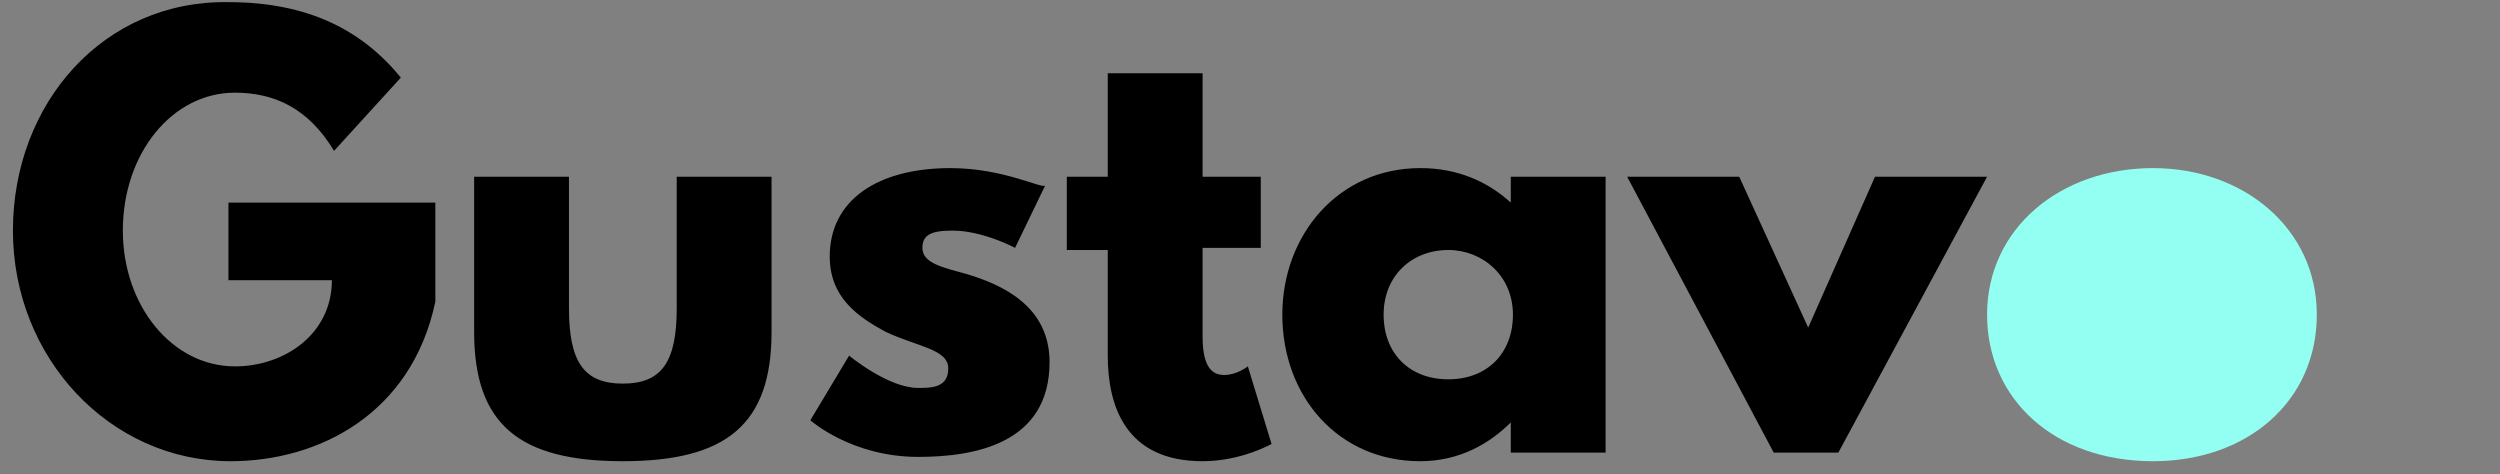 <?xml version="1.0" encoding="utf-8"?>
<!-- Generator: Adobe Illustrator 26.0.1, SVG Export Plug-In . SVG Version: 6.00 Build 0)  -->
<svg version="1.1" xmlns="http://www.w3.org/2000/svg" xmlns:xlink="http://www.w3.org/1999/xlink" x="0px" y="0px"
	 viewBox="0 0 116 22" style="enable-background:new 0 0 116 22;" xml:space="preserve">
<rect x="0" y="0" width="116" height="22" fill="#808080" stroke="none"/>
<style type="text/css">
	.st0{fill:#93FFF2;}
</style>
<g id="Layer_1">
	<path d="M20.1,9.4h-9.5v3.6h4.8c0,2.5-2.2,4-4.5,4c-2.9,0-5.2-2.8-5.2-6.3c0-3.6,2.3-6.4,5.2-6.4c1.8,0,3.4,0.7,4.6,2.7l3.1-3.4
		c-1.8-2.2-4.3-3.5-8-3.5C4.8,0,0.6,4.8,0.6,10.7c0,5.9,4.5,10.7,10.1,10.7c4.1,0,8.4-2.2,9.5-7.4V9.4z M26.4,8.2H22v7.2
		c0,4.3,2.1,6,6.9,6s6.9-1.7,6.9-6V8.2h-4.4v6.1c0,2.5-0.7,3.5-2.5,3.5s-2.5-1-2.5-3.5V8.2z M44.1,7.8c-3.4,0-5.6,1.5-5.6,4.1
		c0,1.9,1.3,2.8,2.6,3.5c1.5,0.7,2.9,0.8,2.9,1.7c0,0.9-0.8,0.9-1.4,0.9c-1.4,0-3.2-1.5-3.2-1.5l-1.8,3c0,0,1.9,1.7,5,1.7
		c2.6,0,6.1-0.6,6.1-4.4c0-2.6-2.2-3.6-3.9-4.1c-1.1-0.3-2-0.5-2-1.2c0-0.6,0.4-0.8,1.4-0.8c1.4,0,2.9,0.8,2.9,0.8l1.4-2.9
		C48.4,8.8,46.6,7.8,44.1,7.8z M51.4,8.2h-1.9v3.4h1.9v4.9c0,2.3,0.8,4.9,4.4,4.9c1.8,0,3.2-0.8,3.2-0.8L57.9,17
		c0,0-0.5,0.4-1.1,0.4c-0.7,0-1-0.6-1-1.8v-4.1h2.7V8.2h-2.7V3.4h-4.4V8.2z M59.5,14.6c0,3.8,2.6,6.8,6.4,6.8c1.8,0,3.2-0.8,4.2-1.8
		h0V21h4.4V8.2h-4.4v1.2c-1.1-1-2.5-1.6-4.2-1.6C62.1,7.8,59.5,10.9,59.5,14.6z M64.2,14.6c0-1.8,1.3-3,3-3c1.6,0,3,1.2,3,3
		c0,1.8-1.2,3-3,3C65.4,17.6,64.2,16.4,64.2,14.6z M80.7,8.2h-5.2L82.3,21h3l6.9-12.8h-5.2l-3.1,7L80.7,8.2z"/>
</g>
<g id="Layer_2">
	<path class="st0" d="M92.2,14.6c0,3.9,3.1,6.8,7.7,6.8c4.4,0,7.6-2.8,7.6-6.8c0-4-3.4-6.8-7.6-6.8C95.6,7.8,92.2,10.6,92.2,14.6z"
		/>
</g>
</svg>
